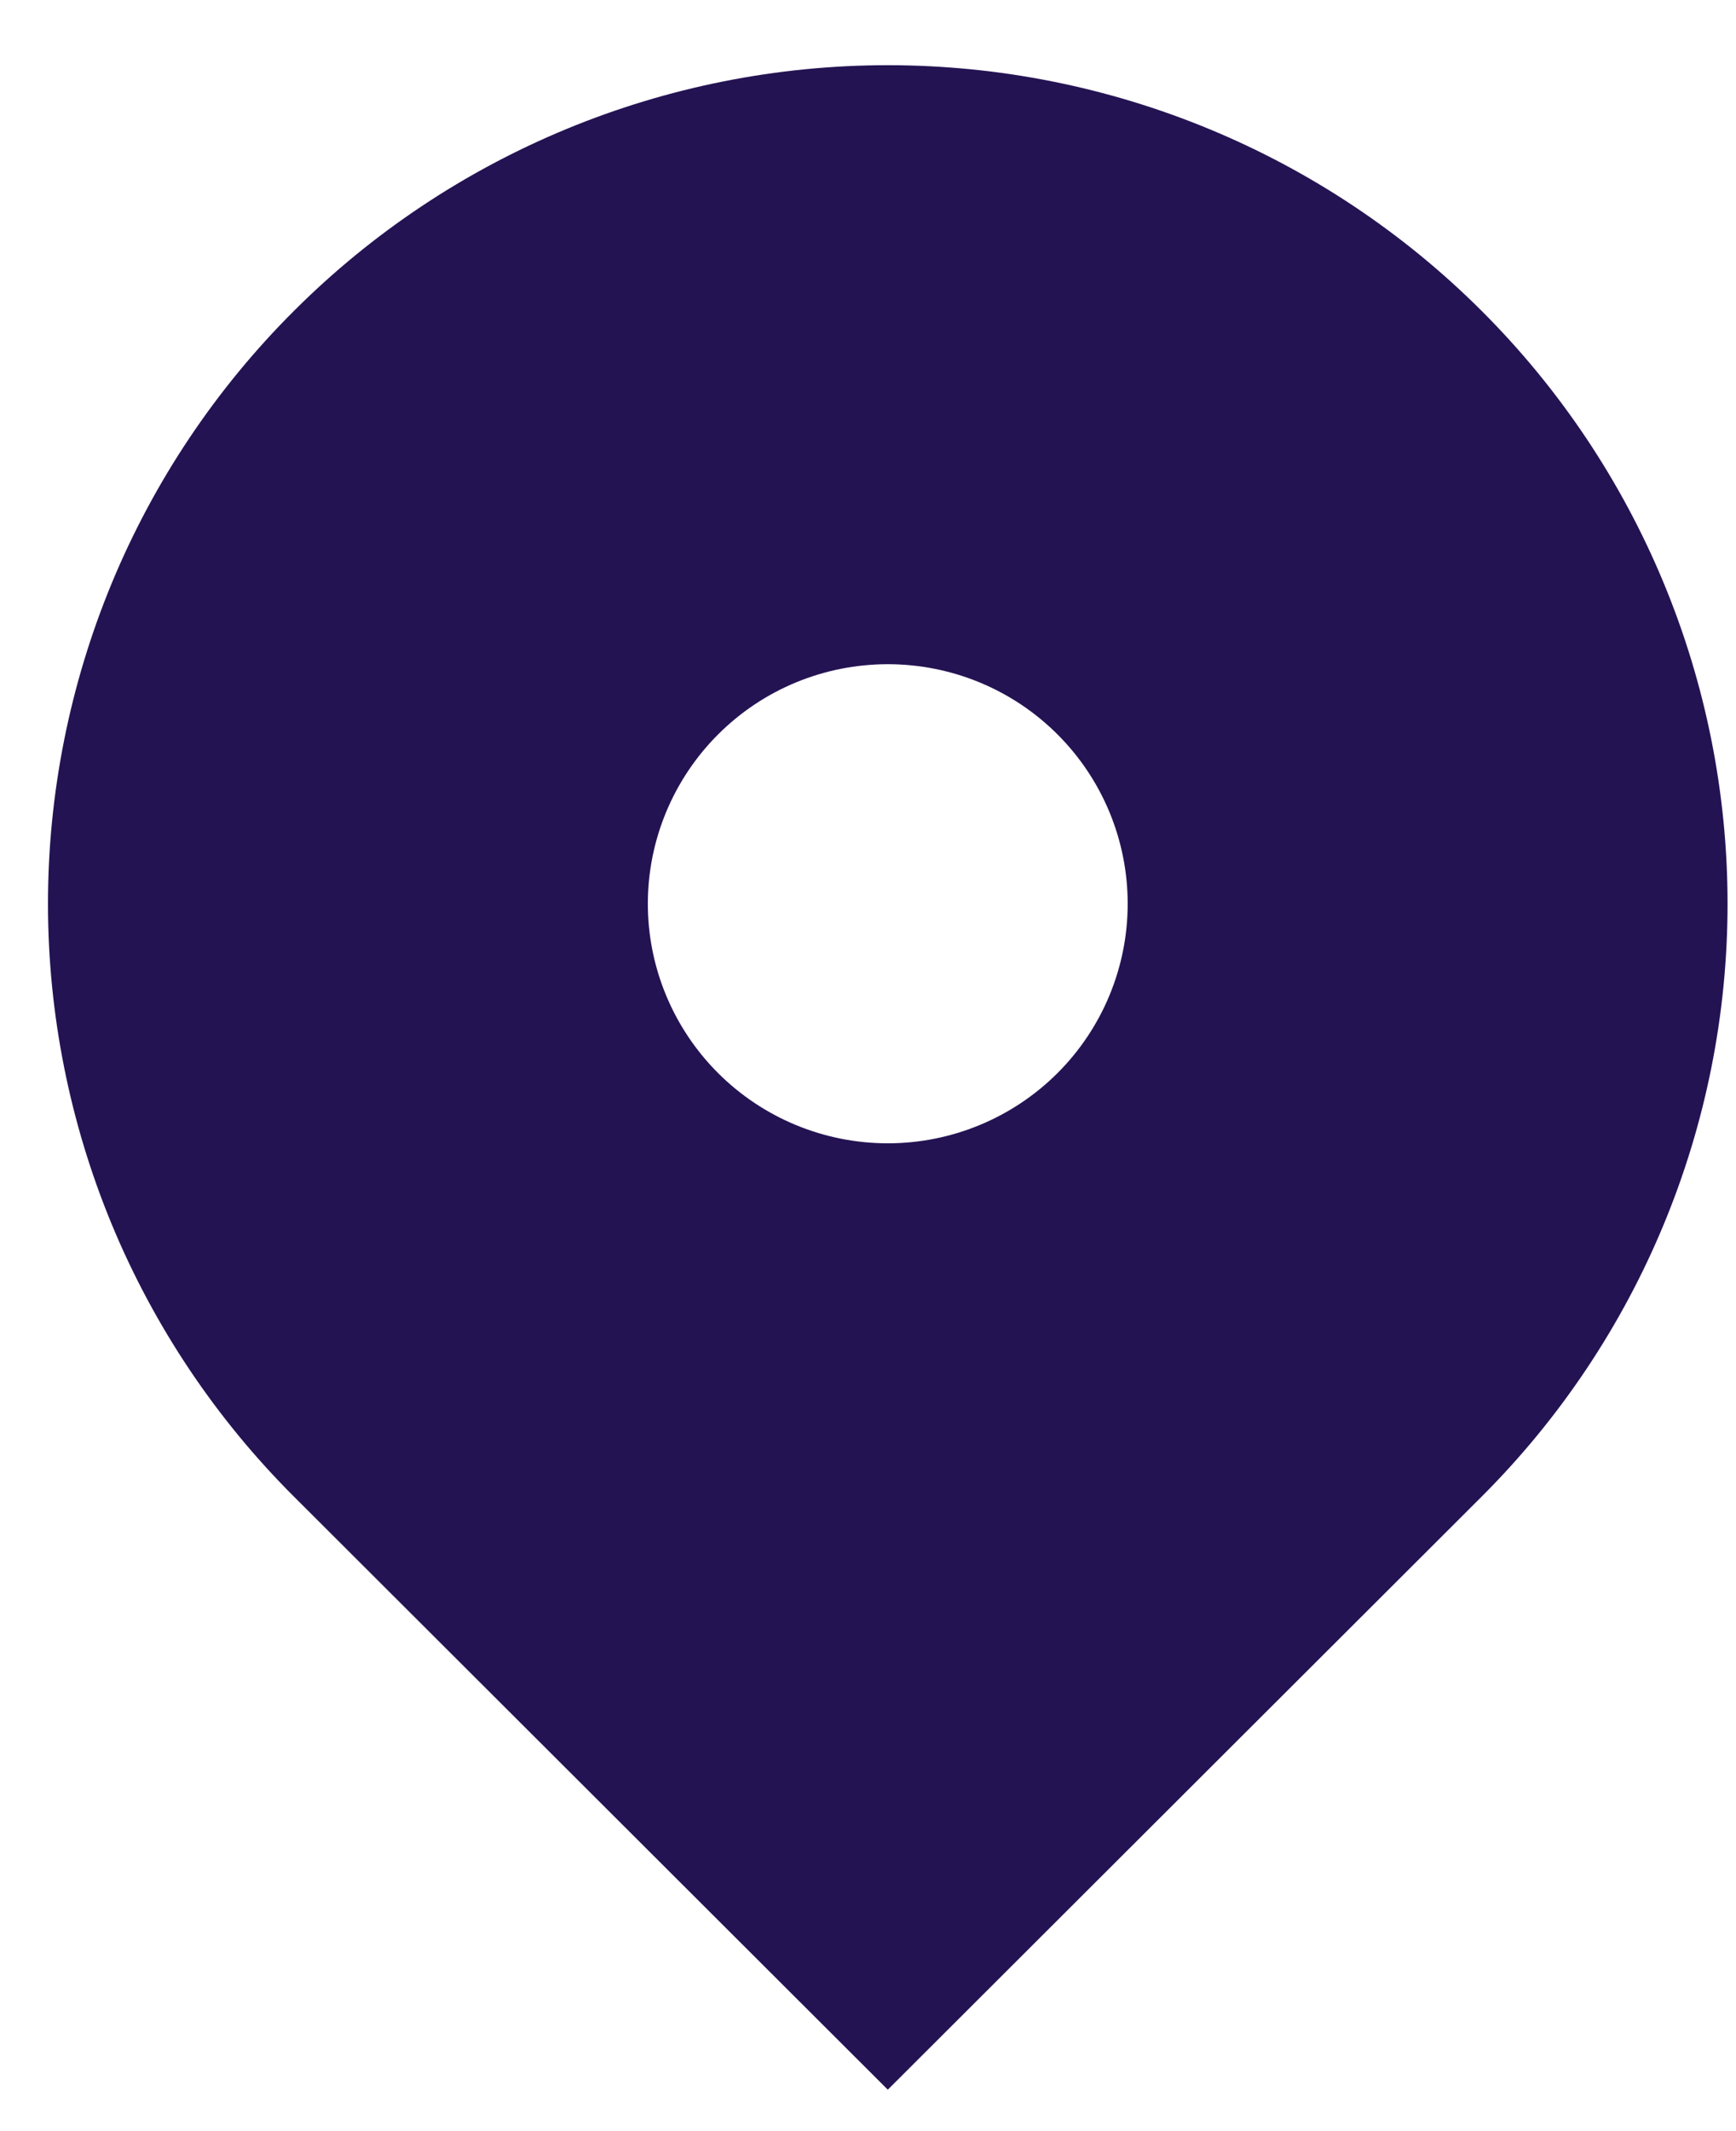 <svg width="22" height="27" viewBox="0 0 22 27" fill="none" xmlns="http://www.w3.org/2000/svg">
<path fill-rule="evenodd" clip-rule="evenodd" d="M3.726 3.938C5.721 1.945 8.428 0.826 11.251 0.826C14.073 0.826 16.78 1.945 18.776 3.938C20.772 5.93 21.893 8.632 21.893 11.45C21.893 14.268 20.772 16.97 18.776 18.962L11.251 26.475L3.726 18.962C2.737 17.976 1.953 16.805 1.418 15.516C0.884 14.227 0.608 12.845 0.608 11.45C0.608 10.055 0.884 8.673 1.418 7.384C1.953 6.095 2.737 4.924 3.726 3.938ZM11.251 14.485C12.057 14.485 12.831 14.165 13.401 13.596C13.971 13.027 14.291 12.255 14.291 11.45C14.291 10.645 13.971 9.873 13.401 9.304C12.831 8.734 12.057 8.415 11.251 8.415C10.444 8.415 9.671 8.734 9.101 9.304C8.531 9.873 8.21 10.645 8.21 11.45C8.21 12.255 8.531 13.027 9.101 13.596C9.671 14.165 10.444 14.485 11.251 14.485Z" fill="#241353"/>
</svg>
